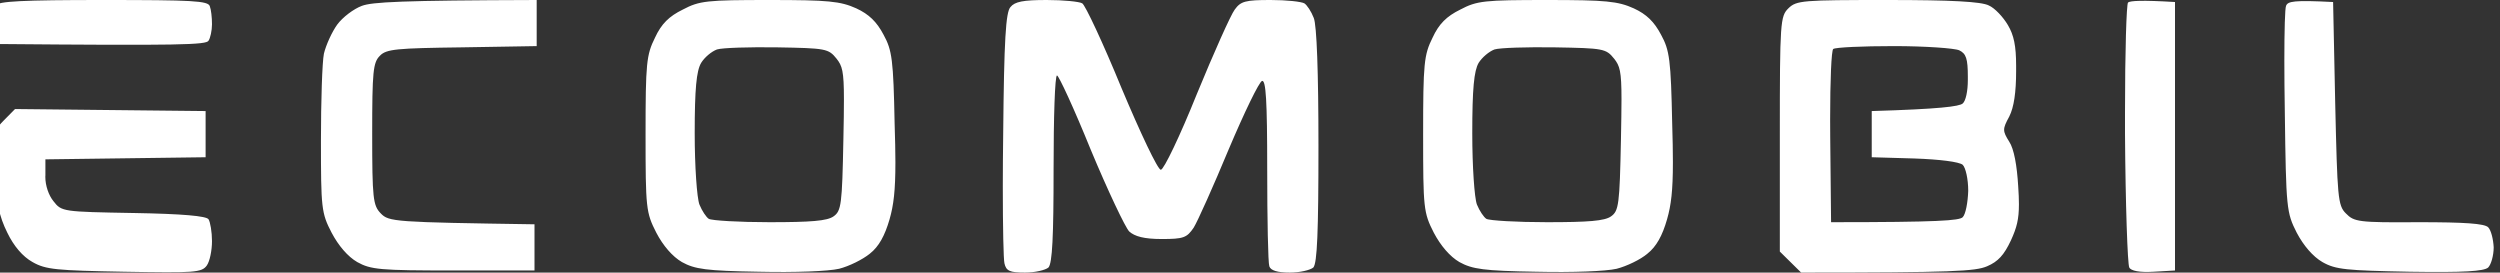<svg width="321" height="35" viewBox="0 0 321 35" fill="none" xmlns="http://www.w3.org/2000/svg" xmlns:xlink="http://www.w3.org/1999/xlink">
	<rect x="0" y="0" width="321" height="35" fill="#333333" stroke="none"/>
	<desc>
			Created with Pixso.
	</desc>
	<defs/>
	<path id="Лого" d="M-0.65 3.5C-0.69 3.08 -0.7 2.64 -0.7 2.24C-0.7 1.52 -0.64 0.9 -0.54 0.7C-0.32 0.16 2.97 0 13.23 0C24.7 0 26.73 0.1 26.94 0.8C27.11 1.23 27.22 2.26 27.22 3.12C27.22 3.93 27 4.9 26.78 5.22C26.51 5.76 23.21 5.86 -0.48 5.65L-0.65 3.5ZM43.29 3.17C44 2.2 45.43 1.13 46.47 0.75C47.79 0.26 51.41 0.05 68.91 0L68.91 5.92L59.31 6.08C50.97 6.19 49.6 6.29 48.78 7.16C47.9 8.02 47.79 9.2 47.79 17.17C47.79 25.52 47.9 26.38 48.89 27.4C49.93 28.48 50.59 28.53 68.63 28.8L68.63 34.73L58.21 34.73C48.78 34.73 47.62 34.62 45.87 33.65C44.66 32.95 43.46 31.55 42.58 29.88C41.26 27.35 41.21 26.7 41.21 18.03C41.21 13.03 41.37 7.96 41.59 6.89C41.86 5.76 42.63 4.09 43.29 3.17ZM84.1 4.84C84.92 3.06 85.91 2.09 87.67 1.23C89.81 0.1 90.74 0 98.8 0C106.37 0 107.91 0.16 109.94 1.07C111.58 1.83 112.57 2.79 113.45 4.46C114.55 6.46 114.71 7.7 114.87 15.88C114.93 17.84 114.97 19.46 114.97 20.83C114.97 24.51 114.74 26.35 114.22 28.16C113.61 30.26 112.85 31.66 111.69 32.57C110.76 33.33 109.01 34.19 107.74 34.51C106.37 34.83 102.09 35 97.43 34.89C90.68 34.78 89.2 34.56 87.56 33.65C86.35 32.95 85.14 31.55 84.27 29.88C82.95 27.29 82.89 26.76 82.89 17.23C82.89 8.13 83 7.05 84.1 4.84ZM128.81 17.17C128.92 5.16 129.14 1.56 129.74 0.91C130.29 0.21 131.39 0 134.4 0C136.54 0 138.63 0.21 138.96 0.43C139.34 0.64 141.64 5.54 144 11.3C146.42 17.06 148.66 21.8 149.05 21.8C149.43 21.8 151.52 17.44 153.66 12.11C155.85 6.78 158.04 1.88 158.54 1.23C159.31 0.16 159.91 0 163.15 0C165.18 0 167.1 0.21 167.48 0.43C167.81 0.64 168.36 1.45 168.69 2.31C169.07 3.23 169.29 9.31 169.29 18.73C169.29 29.72 169.13 33.81 168.63 34.35C168.25 34.67 166.93 35 165.61 35C164.02 35 163.15 34.73 162.98 34.19C162.82 33.76 162.71 28.16 162.71 21.8C162.71 12.81 162.54 10.28 162.05 10.39C161.67 10.5 159.75 14.48 157.77 19.16C155.8 23.9 153.77 28.43 153.27 29.23C152.39 30.53 151.96 30.69 149.16 30.69C146.91 30.69 145.7 30.36 144.99 29.72C144.5 29.23 142.25 24.5 140.05 19.22C137.91 13.94 135.94 9.69 135.72 9.69C135.45 9.69 135.28 15.07 135.28 21.7C135.28 30.36 135.12 33.81 134.62 34.35C134.24 34.67 132.92 35 131.61 35C129.63 35 129.19 34.78 128.97 33.81C128.85 33.31 128.76 29.28 128.76 23.9C128.76 21.82 128.78 19.53 128.81 17.17ZM183.94 4.84C184.76 3.06 185.75 2.09 187.5 1.23C189.64 0.1 190.57 0 198.64 0C206.21 0 207.74 0.16 209.77 1.07C211.42 1.83 212.4 2.79 213.28 4.46C214.38 6.46 214.54 7.7 214.71 15.88C214.77 17.84 214.8 19.46 214.8 20.83C214.8 24.51 214.57 26.35 214.05 28.16C213.45 30.26 212.68 31.66 211.53 32.57C210.65 33.33 208.84 34.19 207.58 34.51C206.21 34.83 201.93 35 197.27 34.89C190.52 34.78 189.04 34.56 187.39 33.65C186.18 32.95 184.98 31.55 184.1 29.88C182.78 27.29 182.73 26.76 182.73 17.23C182.73 8.13 182.84 7.05 183.94 4.84ZM228.53 17.23C228.53 2.85 228.59 2.09 229.63 1.07C230.67 0.05 231.44 0 242.41 0C250.53 0 254.42 0.21 255.36 0.7C256.12 1.02 257.22 2.2 257.82 3.23C258.58 4.51 258.87 5.89 258.87 8.44C258.87 8.67 258.87 8.9 258.87 9.15C258.87 11.84 258.59 13.78 257.99 14.96C257.55 15.77 257.33 16.23 257.33 16.66C257.33 17.09 257.55 17.5 257.99 18.2C258.59 19.11 258.98 21.21 259.14 23.96C259.2 24.84 259.23 25.59 259.23 26.23C259.23 28.16 258.95 29.23 258.21 30.85C257.33 32.73 256.56 33.59 255.14 34.19C253.65 34.83 250.8 35 231.27 35L228.53 32.3L228.53 17.23ZM272.85 14.36C272.85 6.61 273.04 0.51 273.24 0.32C273.51 0.1 274.99 0 279.27 0.26L279.27 34.73L276.53 34.89C274.72 35 273.62 34.78 273.4 34.35C273.18 33.97 272.91 26.22 272.85 17.17C272.85 16.22 272.85 15.28 272.85 14.36ZM293.37 14.37C293.33 12.02 293.31 9.77 293.31 7.8C293.31 3.86 293.39 1.04 293.53 0.75C293.75 0.16 294.52 0 299.57 0.26L299.84 13.24C300.12 25.3 300.17 26.38 301.21 27.4C302.26 28.48 302.8 28.59 310.54 28.53C316.46 28.53 318.99 28.7 319.48 29.18C319.86 29.56 320.14 30.74 320.19 31.76C320.19 32.79 319.86 33.97 319.48 34.35C318.93 34.83 316.41 35 309.44 34.89C301.27 34.73 299.9 34.62 298.2 33.65C296.99 32.95 295.78 31.55 294.9 29.88C293.59 27.29 293.53 26.81 293.37 14.37ZM235.39 6.29C235.15 6.44 234.99 10.33 234.99 15.32C234.99 16.06 235 16.82 235 17.6L235.11 28.53C248.99 28.53 251.57 28.32 252.01 27.89C252.39 27.51 252.67 26 252.72 24.5C252.72 22.99 252.39 21.53 252.01 21.16C251.57 20.78 249.05 20.46 245.81 20.35L240.33 20.19L240.33 14.26C249.05 14 251.57 13.67 252.01 13.29C252.41 12.95 252.67 11.7 252.67 10.26C252.67 10.12 252.67 9.99 252.67 9.85C252.67 7.53 252.45 6.89 251.57 6.46C250.97 6.19 247.18 5.92 243.18 5.92C239.12 5.92 235.66 6.08 235.39 6.29ZM92.06 6.35C91.34 6.62 90.46 7.37 90.03 8.07C89.42 9.09 89.2 11.41 89.2 17.12C89.2 21.32 89.48 25.41 89.81 26.27C90.14 27.08 90.68 27.89 91.01 28.1C91.4 28.32 94.91 28.53 98.8 28.53C104.12 28.53 106.21 28.37 107.03 27.78C108.02 27.08 108.13 26.27 108.29 17.93C108.34 15.72 108.36 14.04 108.36 12.74C108.36 9.1 108.14 8.45 107.41 7.53C106.37 6.24 106.04 6.19 99.79 6.08C96.22 6.03 92.77 6.13 92.06 6.35ZM191.89 6.35C191.18 6.62 190.3 7.37 189.86 8.07C189.26 9.09 189.04 11.41 189.04 17.12C189.04 21.32 189.31 25.41 189.64 26.27C189.97 27.08 190.52 27.89 190.85 28.1C191.23 28.32 194.74 28.53 198.64 28.53C203.96 28.53 206.04 28.37 206.86 27.78C207.85 27.08 207.96 26.27 208.13 17.93C208.17 15.72 208.2 14.04 208.2 12.74C208.2 9.1 207.98 8.45 207.25 7.53C206.21 6.24 205.88 6.19 199.62 6.08C196.06 6.03 192.6 6.13 191.89 6.35ZM-0.81 18.88C-0.81 16.9 -0.52 16.49 0.5 15.45L1.93 14L26.4 14.26L26.4 20.19L5.83 20.46L5.83 22.5C5.82 22.57 5.82 22.64 5.82 22.71C5.82 23.84 6.25 25.08 6.87 25.84C7.91 27.18 8.07 27.19 17.12 27.35L17.18 27.35C23.43 27.46 26.51 27.73 26.78 28.16C27 28.53 27.22 29.77 27.22 30.96C27.22 32.14 26.94 33.54 26.56 34.08C25.9 35 25.02 35.05 15.97 34.89C7.25 34.73 5.88 34.62 4.18 33.65C2.92 32.95 1.77 31.6 0.94 29.88C-0.1 27.78 -0.48 26.06 -0.7 22.07C-0.76 20.68 -0.81 19.66 -0.81 18.88Z" fill="#FFFFFF" fill-opacity="1" fill-rule="evenodd"/>
</svg>

